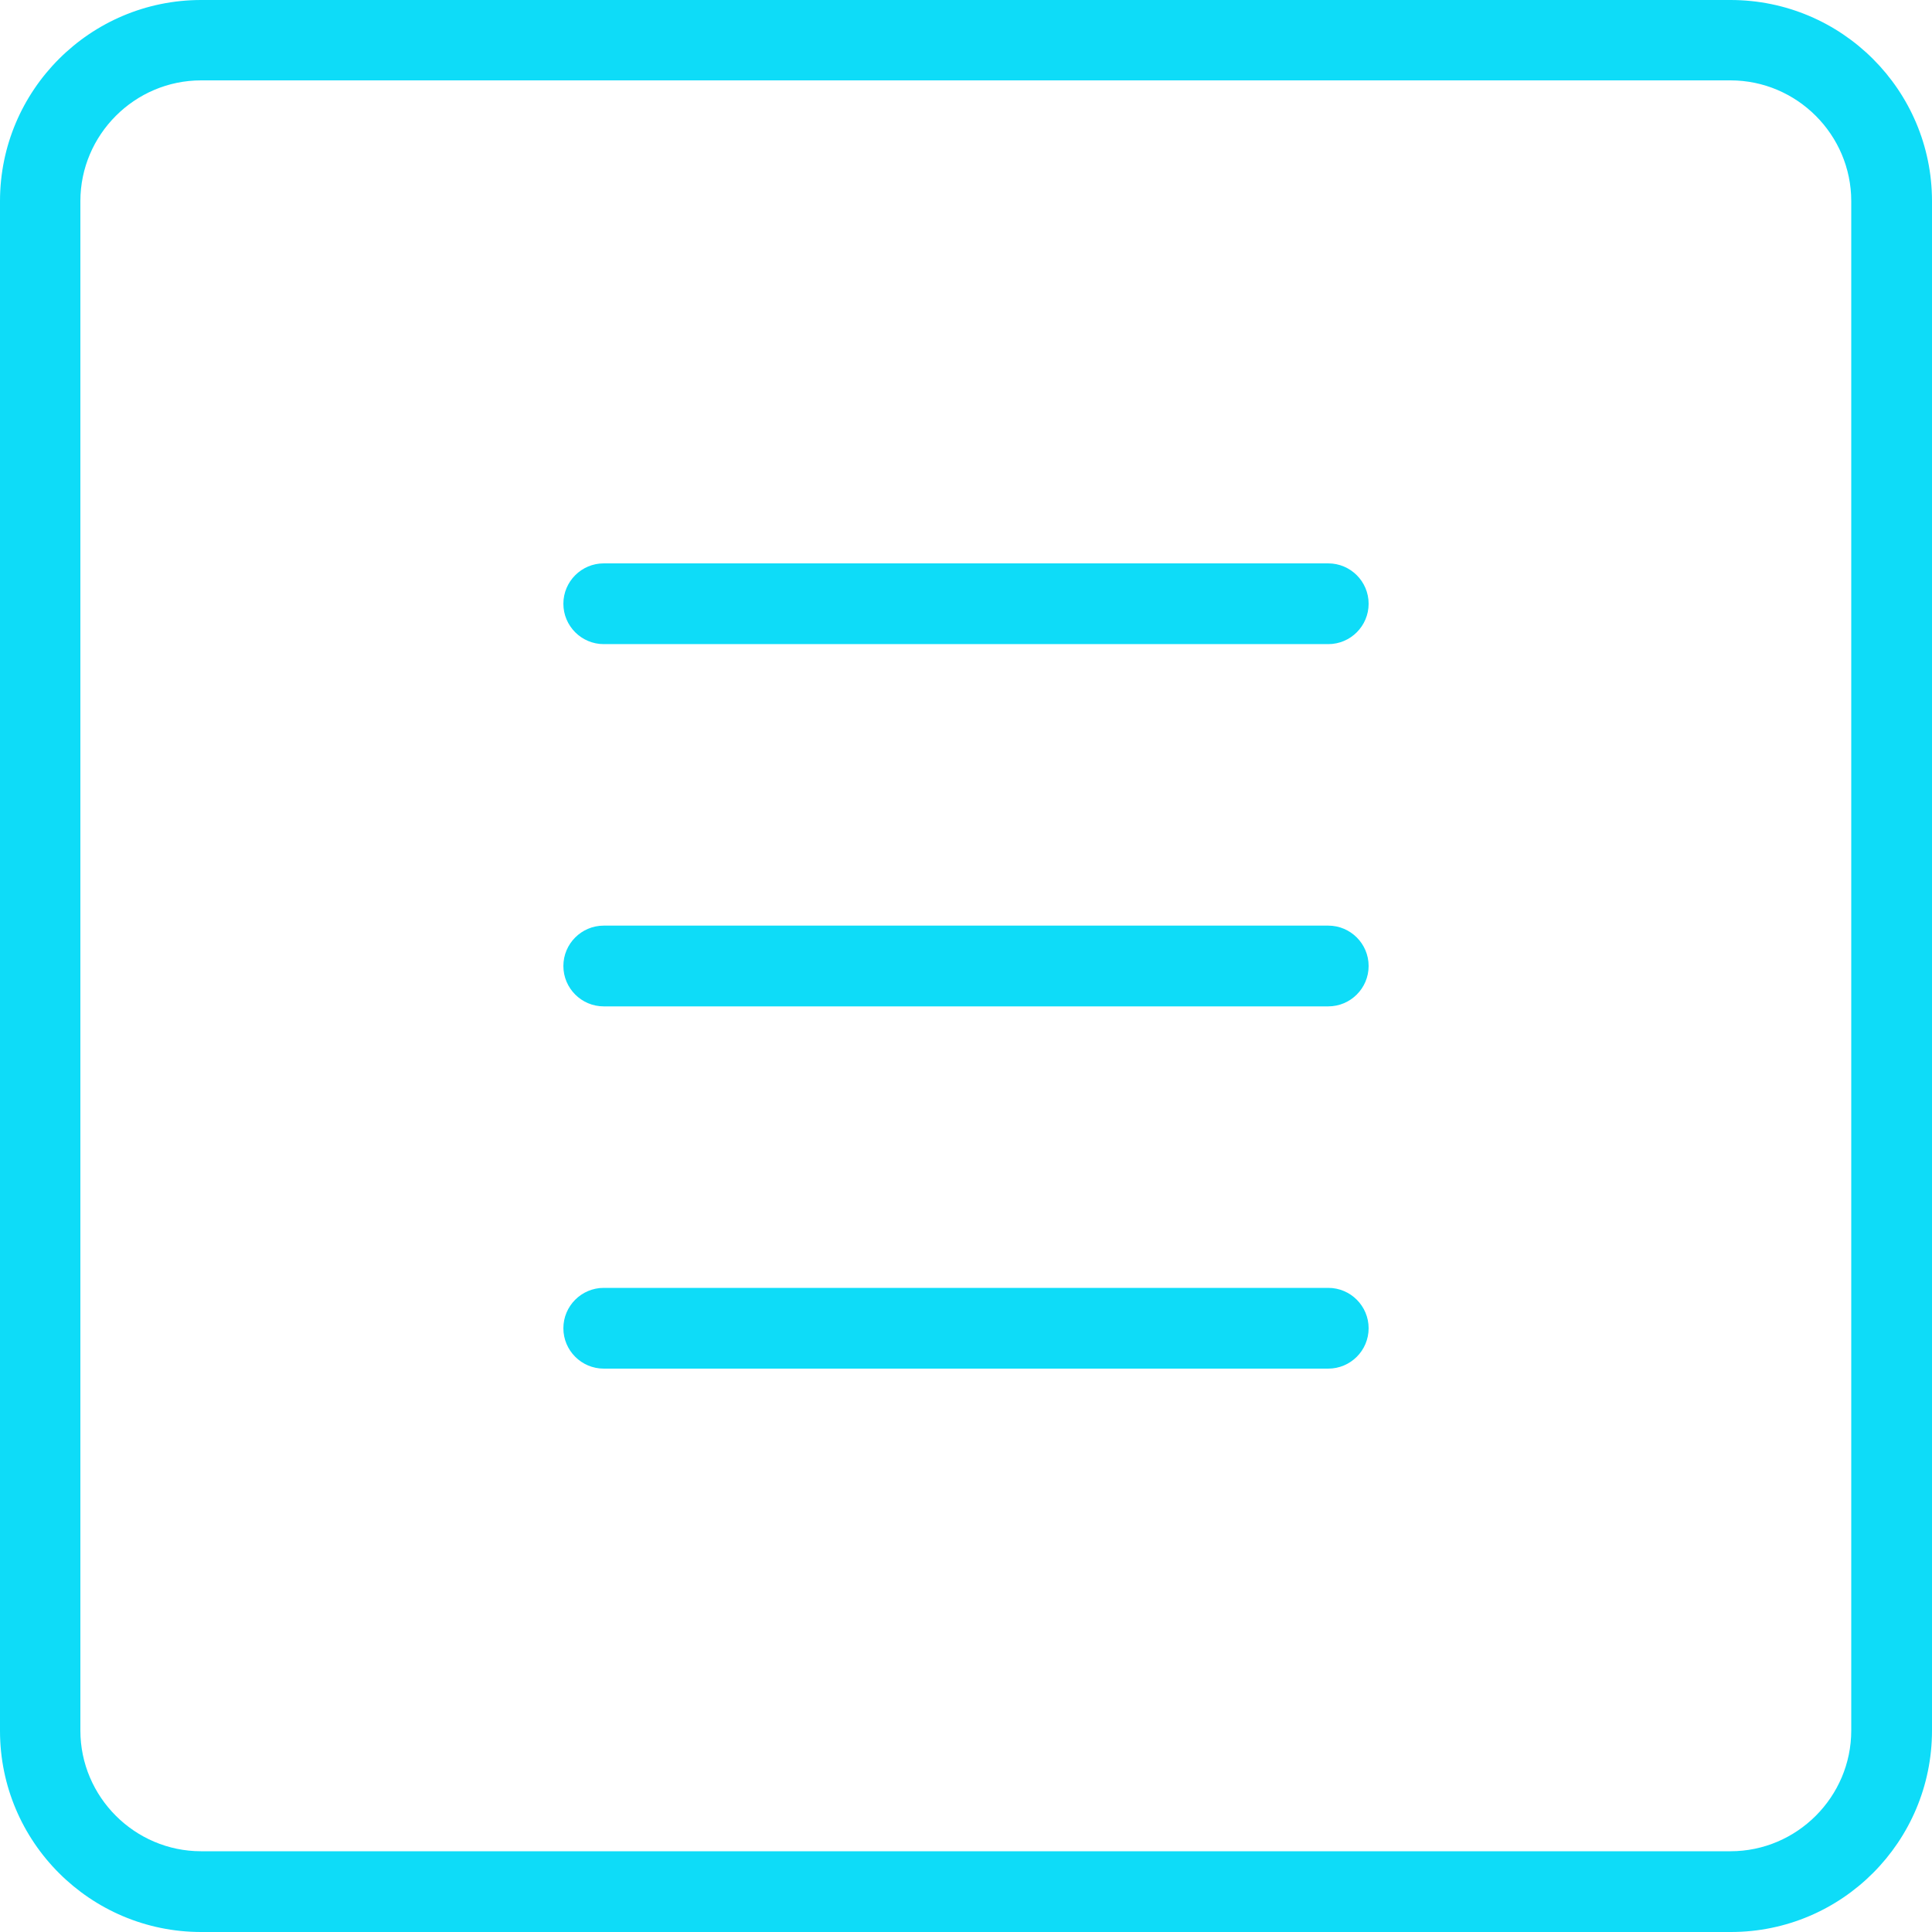<?xml version="1.0" encoding="utf-8"?>
<!-- Generator: Adobe Illustrator 23.0.5, SVG Export Plug-In . SVG Version: 6.00 Build 0)  -->
<svg version="1.1" id="light" xmlns="http://www.w3.org/2000/svg" xmlns:xlink="http://www.w3.org/1999/xlink" x="0px" y="0px"
	 viewBox="0 0 512 512" style="enable-background:new 0 0 512 512;" xml:space="preserve">
<style type="text/css">
	.st0{fill:#0EDCF8;}
</style>
<g>
	<path class="st0" d="M458.7,512H53.3C23.9,512,0,488.1,0,458.7V53.3C0,23.9,23.9,0,53.3,0h405.3C488.1,0,512,23.9,512,53.3v405.3
		C512,488.1,488.1,512,458.7,512z M53.3,21.3c-17.6,0-32,14.4-32,32v405.3c0,17.6,14.4,32,32,32h405.3c17.6,0,32-14.4,32-32V53.3
		c0-17.6-14.4-32-32-32H53.3z"/>
	<g>
		<path class="st0" d="M352,170.7H160c-5.9,0-10.7-4.8-10.7-10.7s4.8-10.7,10.7-10.7h192c5.9,0,10.7,4.8,10.7,10.7
			S357.9,170.7,352,170.7z"/>
	</g>
	<g>
		<path class="st0" d="M352,266.7H160c-5.9,0-10.7-4.8-10.7-10.7s4.8-10.7,10.7-10.7h192c5.9,0,10.7,4.8,10.7,10.7
			S357.9,266.7,352,266.7z"/>
	</g>
	<g>
		<path class="st0" d="M352,362.7H160c-5.9,0-10.7-4.8-10.7-10.7c0-5.9,4.8-10.7,10.7-10.7h192c5.9,0,10.7,4.8,10.7,10.7
			C362.7,357.9,357.9,362.7,352,362.7z"/>
	</g>
</g>
</svg>
